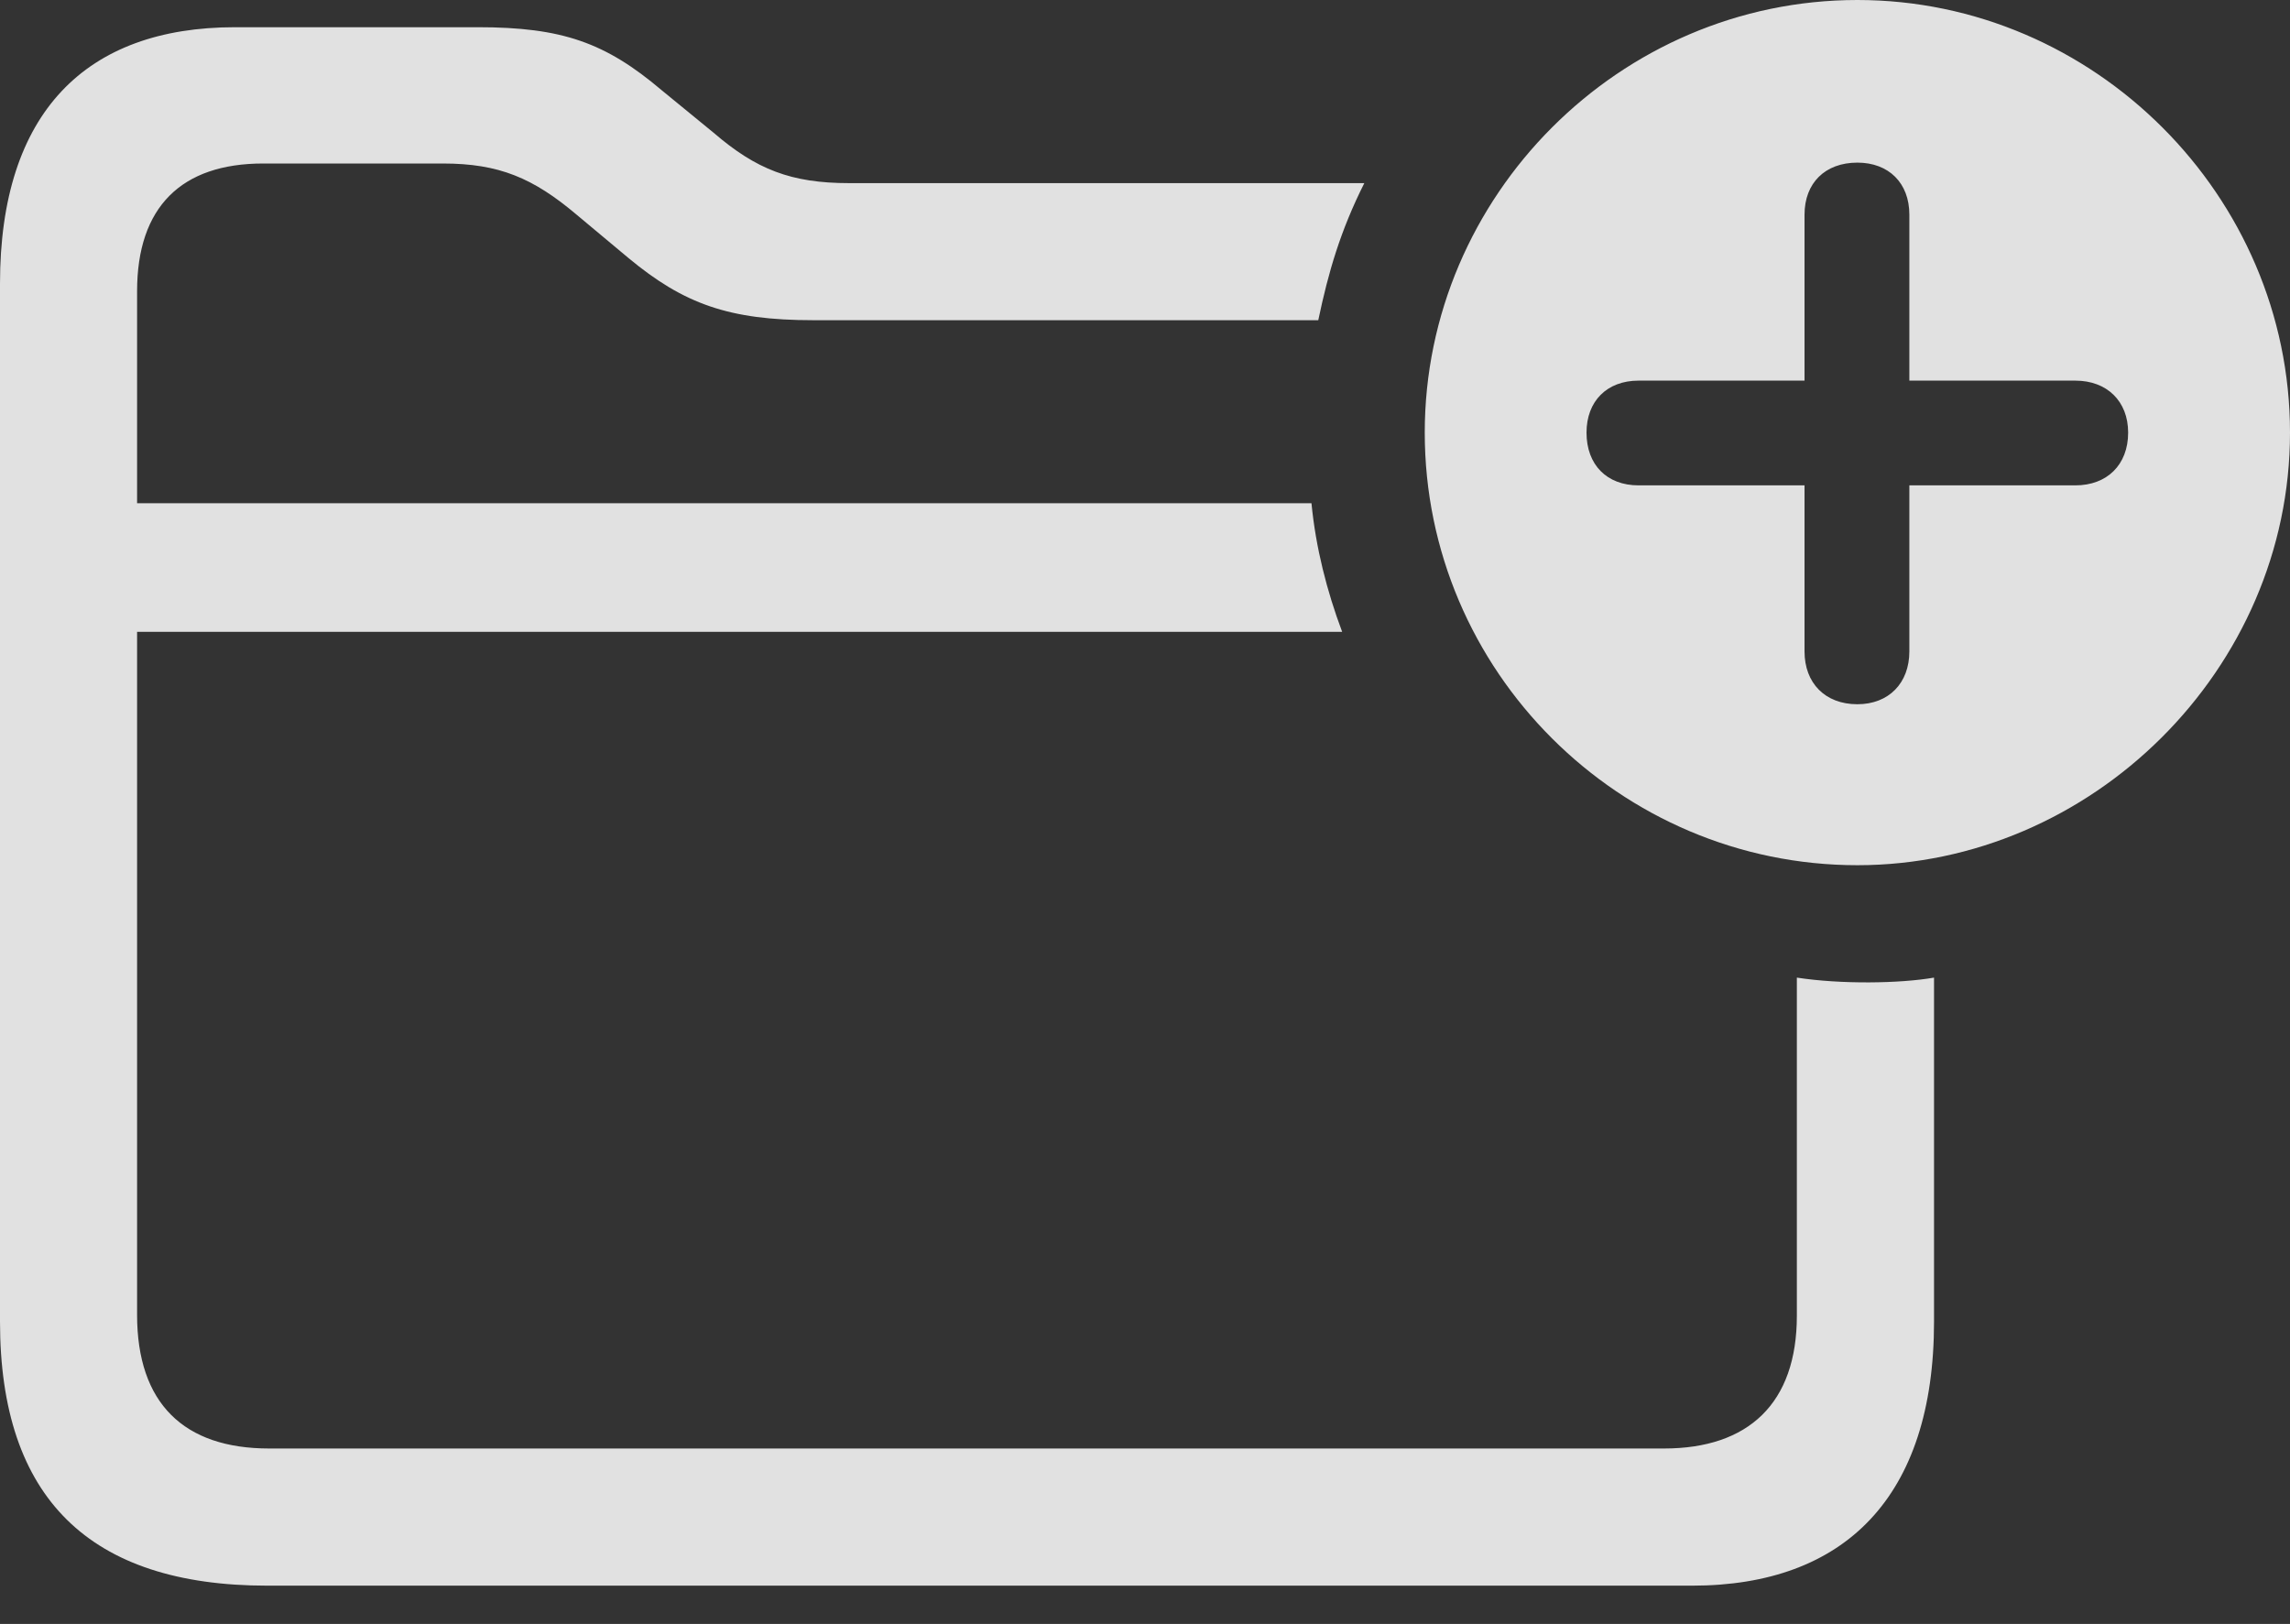 <?xml version="1.0" encoding="UTF-8"?>
<!--Generator: Apple Native CoreSVG 175.5-->
<!DOCTYPE svg
PUBLIC "-//W3C//DTD SVG 1.1//EN"
       "http://www.w3.org/Graphics/SVG/1.1/DTD/svg11.dtd">
<svg version="1.1" xmlns="http://www.w3.org/2000/svg" xmlns:xlink="http://www.w3.org/1999/xlink" width="26.26" height="18.623">
 <rect width="100%" height="100%" fill="#333333" stroke="none"/>
 <g>
  <rect height="18.623" opacity="0" width="26.26" x="0" y="0"/>
  <path d="M3.066 18.184L19.404 18.184C21.152 18.184 22.178 17.168 22.178 15.156L22.178 11.211C21.787 11.279 21.113 11.289 20.605 11.211L20.605 15.088C20.605 16.094 20.049 16.611 19.082 16.611L3.086 16.611C2.109 16.611 1.572 16.094 1.572 15.078L1.572 3.34C1.572 2.373 2.08 1.875 3.018 1.875L5.078 1.875C5.723 1.875 6.113 2.041 6.611 2.461L7.207 2.959C7.842 3.486 8.359 3.672 9.326 3.672L15.117 3.672C15.234 3.115 15.371 2.646 15.645 2.1L9.736 2.1C9.072 2.1 8.672 1.943 8.184 1.523L7.588 1.035C6.943 0.488 6.445 0.312 5.479 0.312L2.695 0.312C0.986 0.312 0 1.289 0 3.252L0 15.156C0 17.178 1.025 18.184 3.066 18.184ZM0.957 7.246L15.391 7.246C15.215 6.777 15.088 6.279 15.039 5.771L0.957 5.771ZM21.299 9.922C23.984 9.922 26.26 7.676 26.26 4.961C26.26 2.246 24.014 0 21.299 0C18.574 0 16.338 2.246 16.338 4.961C16.338 7.695 18.574 9.922 21.299 9.922ZM21.299 8.076C20.928 8.076 20.693 7.832 20.693 7.471L20.693 5.566L18.789 5.566C18.428 5.566 18.193 5.332 18.193 4.961C18.193 4.6 18.428 4.365 18.789 4.365L20.693 4.365L20.693 2.461C20.693 2.1 20.928 1.865 21.299 1.865C21.66 1.865 21.895 2.1 21.895 2.461L21.895 4.365L23.799 4.365C24.16 4.365 24.404 4.6 24.404 4.961C24.404 5.332 24.16 5.566 23.799 5.566L21.895 5.566L21.895 7.471C21.895 7.832 21.66 8.076 21.299 8.076Z" fill="#ffffff" fill-opacity="0.85"/>
 </g>
</svg>
